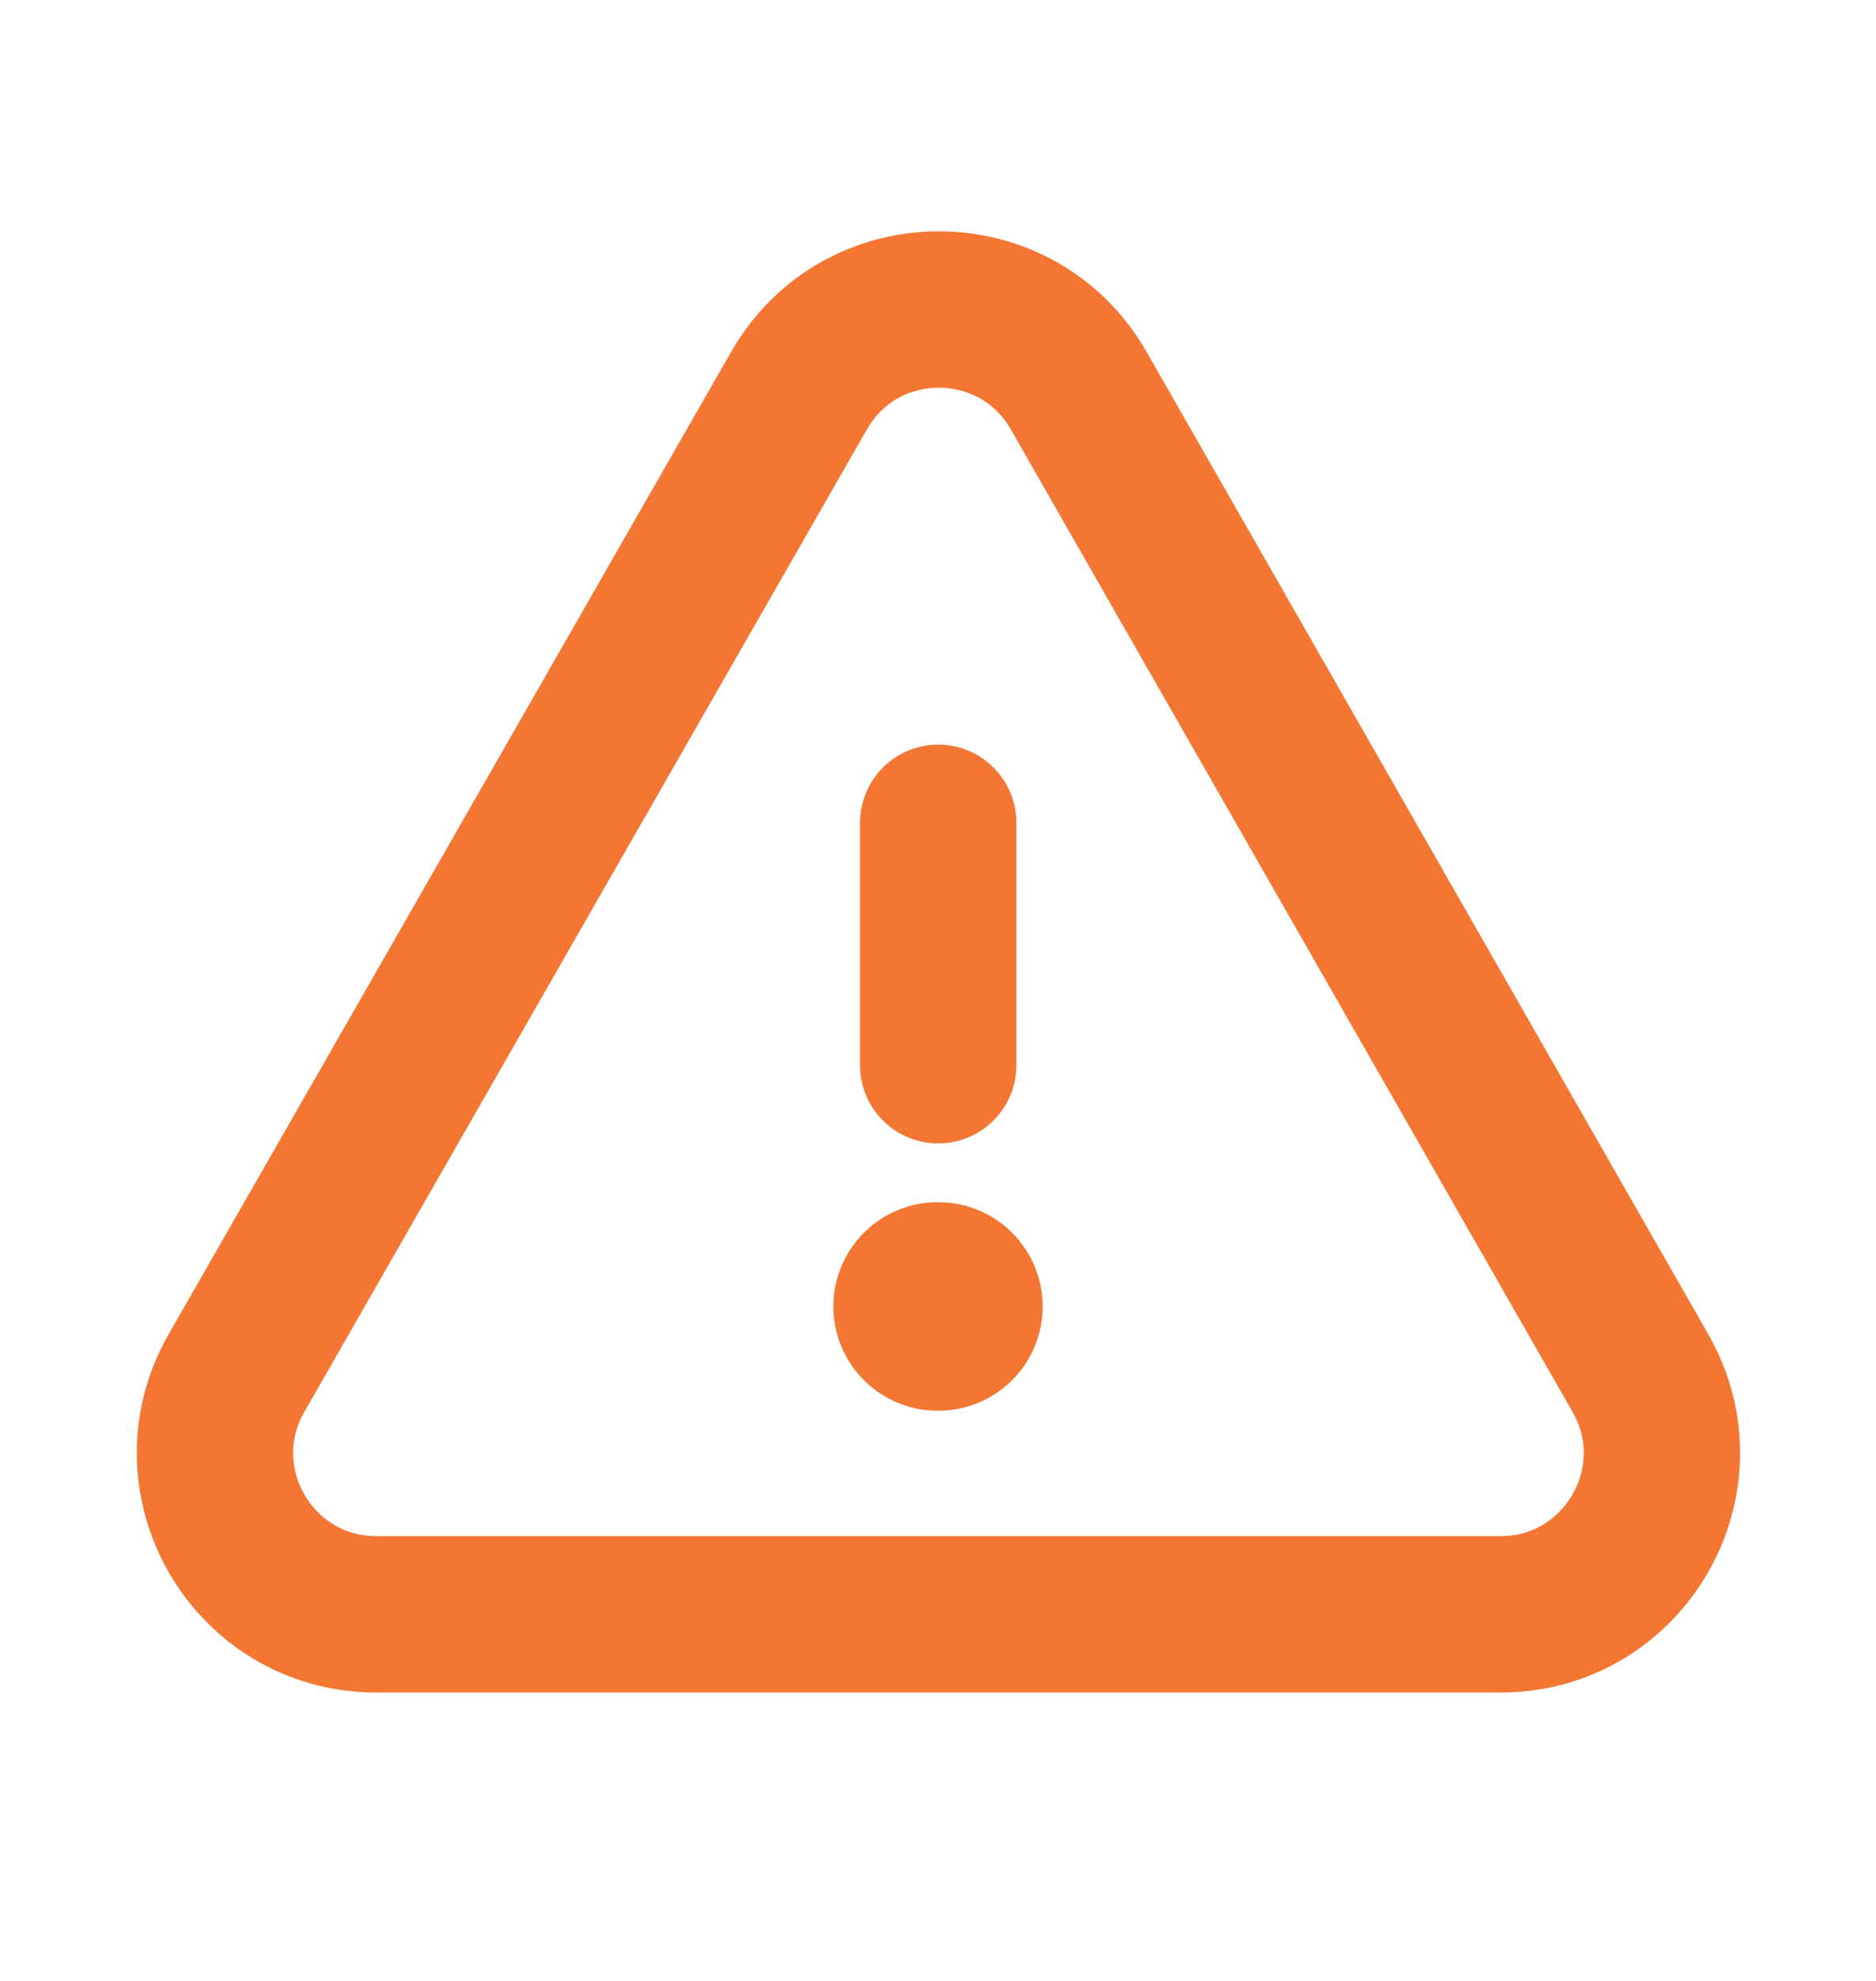 <svg width="18" height="19" viewBox="0 0 18 19" fill="none" xmlns="http://www.w3.org/2000/svg">
<path fill-rule="evenodd" clip-rule="evenodd" d="M3.611 15.484H14.398C15.584 15.484 16.329 14.201 15.74 13.171L10.35 3.747C9.757 2.71 8.261 2.709 7.667 3.746L2.269 13.17C1.679 14.201 2.423 15.484 3.611 15.484Z" stroke="#F47633" stroke-width="1.5" stroke-linecap="round" stroke-linejoin="round"/>
<path d="M9.002 10.217V7.892" stroke="#F47633" stroke-width="1.5" stroke-linecap="round" stroke-linejoin="round"/>
<path d="M8.996 12.531H9.004" stroke="#F47633" stroke-width="2" stroke-linecap="round" stroke-linejoin="round"/>
</svg>
